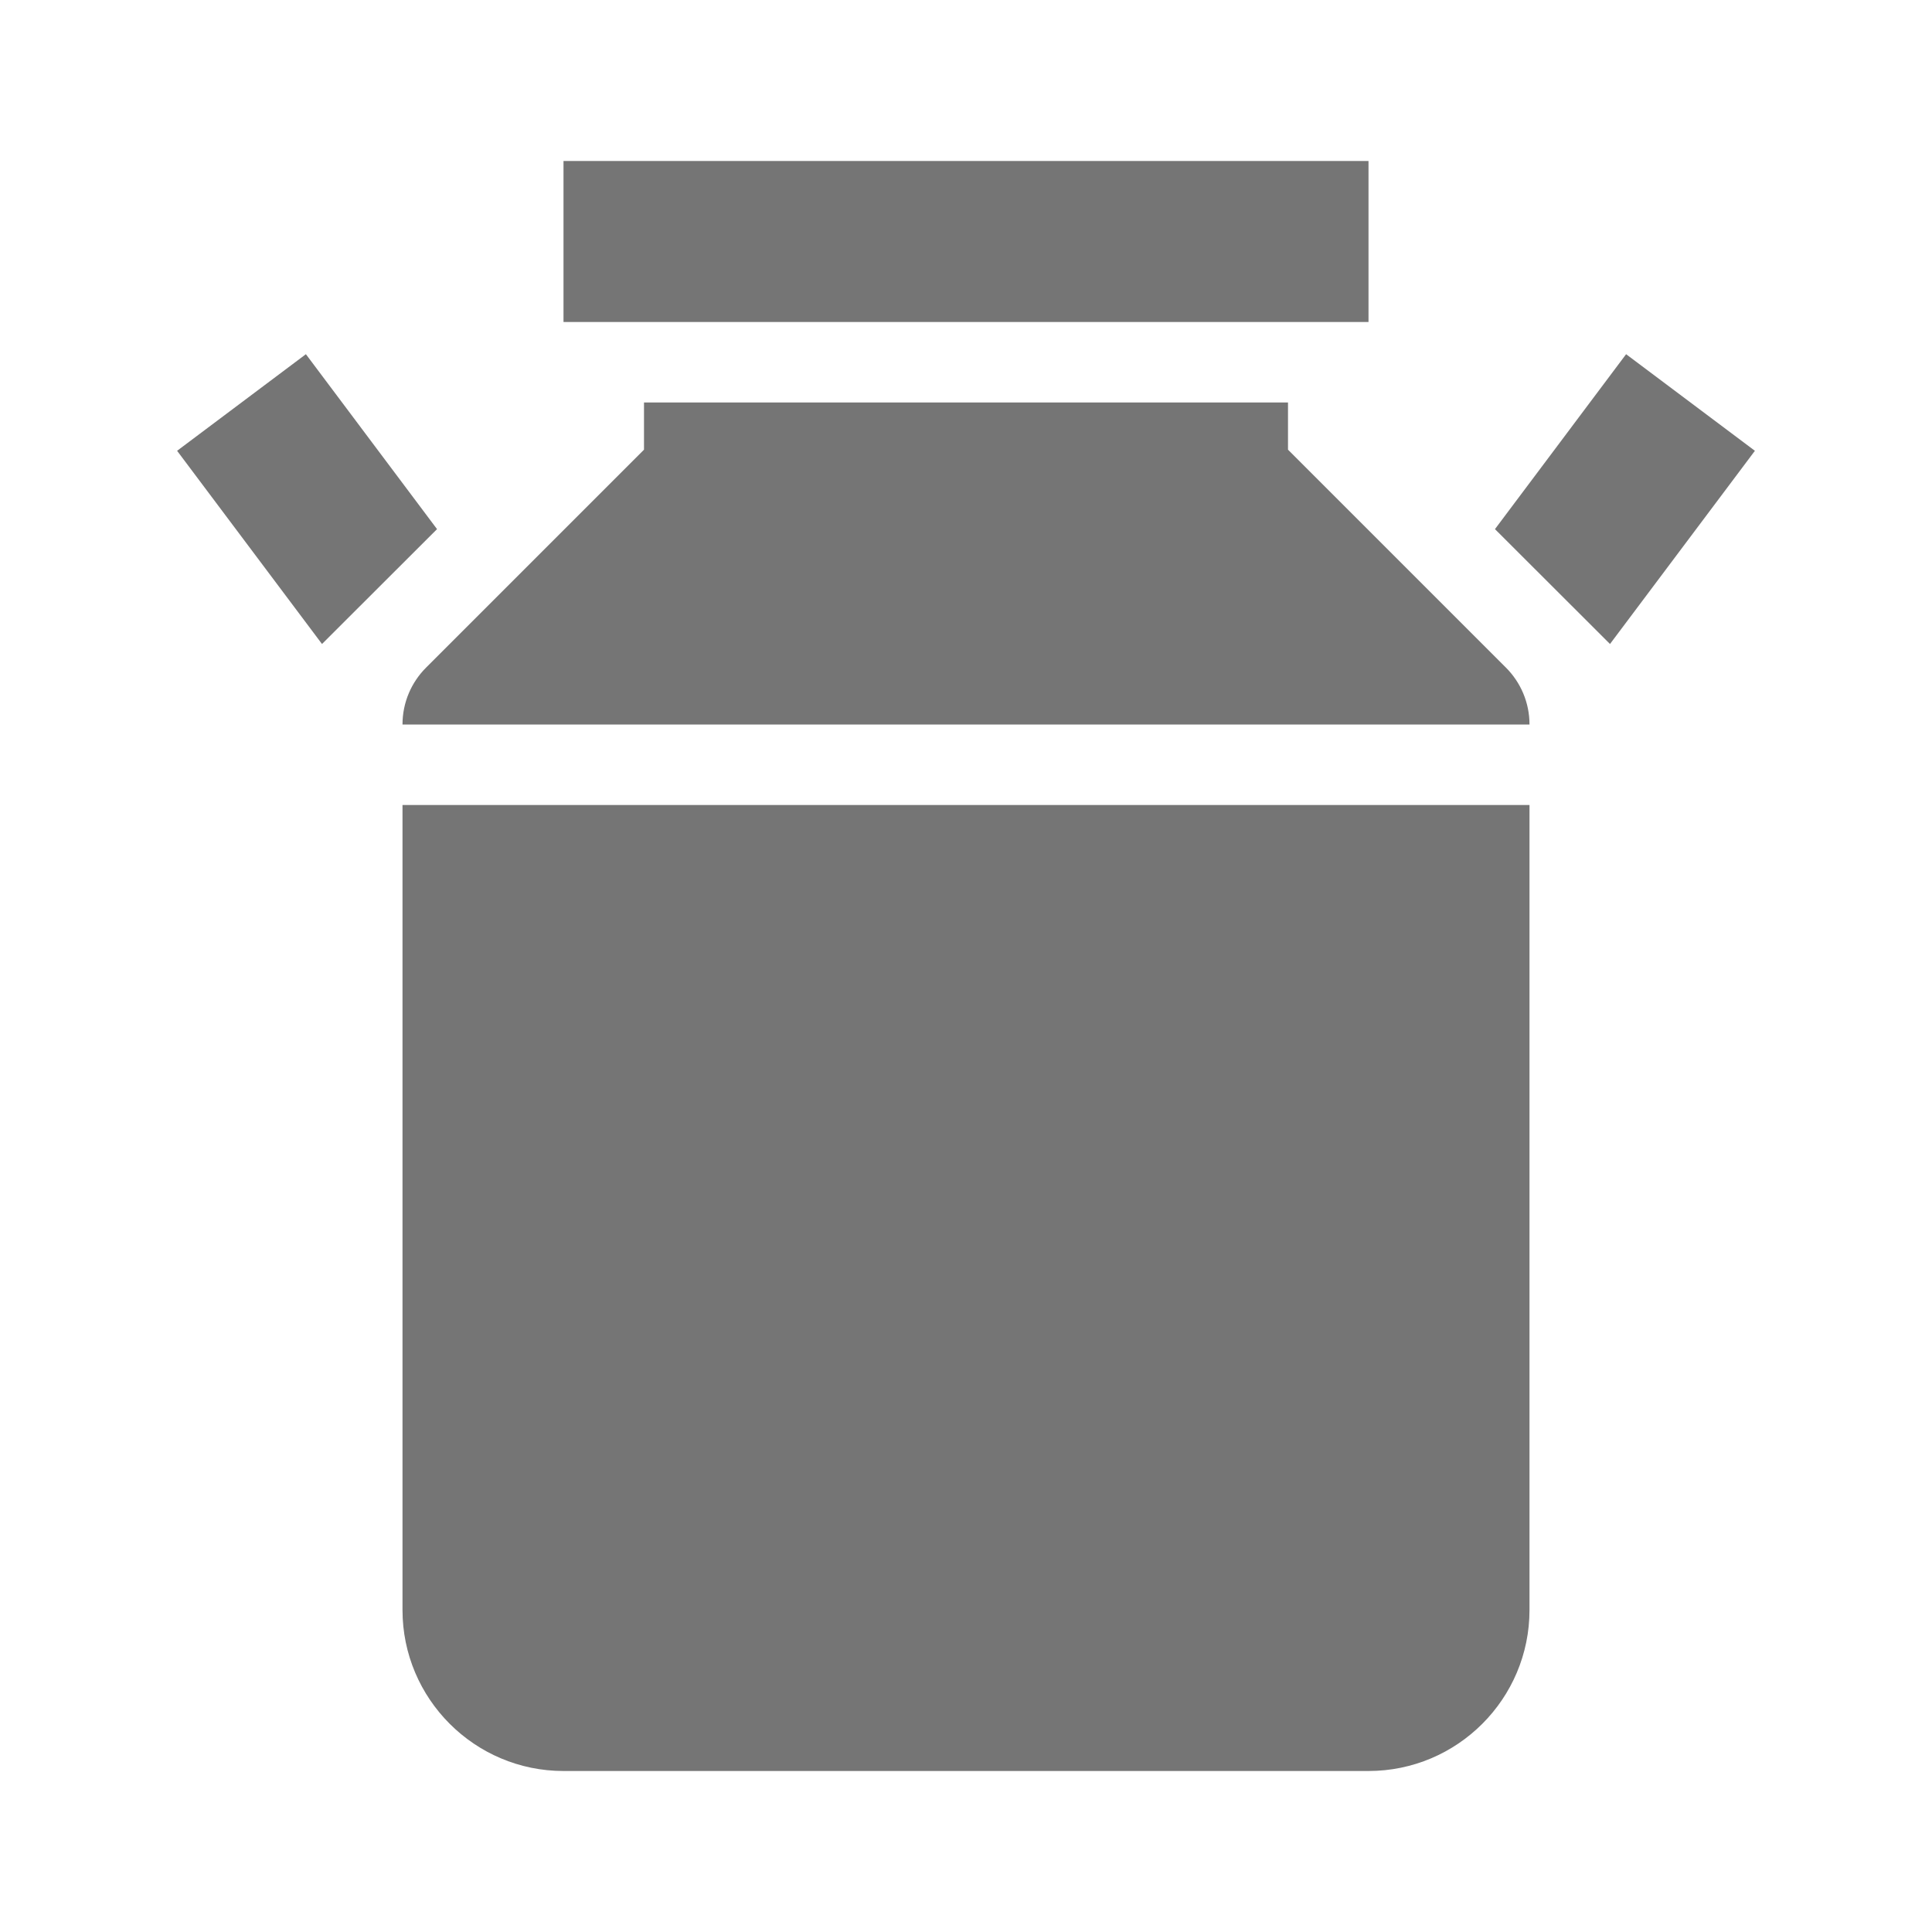 <?xml version="1.0" encoding="utf-8"?>
<!-- Generator: Adobe Illustrator 17.1.0, SVG Export Plug-In . SVG Version: 6.00 Build 0)  -->
<!DOCTYPE svg PUBLIC "-//W3C//DTD SVG 1.1//EN" "http://www.w3.org/Graphics/SVG/1.1/DTD/svg11.dtd">
<svg version="1.1" xmlns="http://www.w3.org/2000/svg" xmlns:xlink="http://www.w3.org/1999/xlink" x="0px" y="0px" width="24px"
	 height="24px" viewBox="0 0 24 24" enable-background="new 0 0 24 24" xml:space="preserve">
<g id="Frame_-_24px">
	<rect fill="none" width="24" height="24"/>
</g>
<g id="Filled_Icons">
	<g>
		<g>
			<polygon fill="#757575" points="20.2,4.4 18.571,6.573 20,8 21.8,5.6 			"/>
			<polygon fill="#757575" points="3.8,4.4 2.2,5.6 4,8 5.429,6.573 			"/>
		</g>
		<path fill="#757575" d="M5,10v10c0,1.103,0.897,2,2,2h10c1.104,0,2-0.897,2-2V10H5z"/>
		<g>
			<rect x="7" y="2" fill="#757575" width="10" height="2"/>
			<path fill="#757575" d="M18.707,8.293L16,5.586V5H8v0.586L5.293,8.293C5.112,8.474,5,8.724,5,9h14
				C19,8.724,18.888,8.474,18.707,8.293z"/>
		</g>
	</g>
</g>
</svg>
